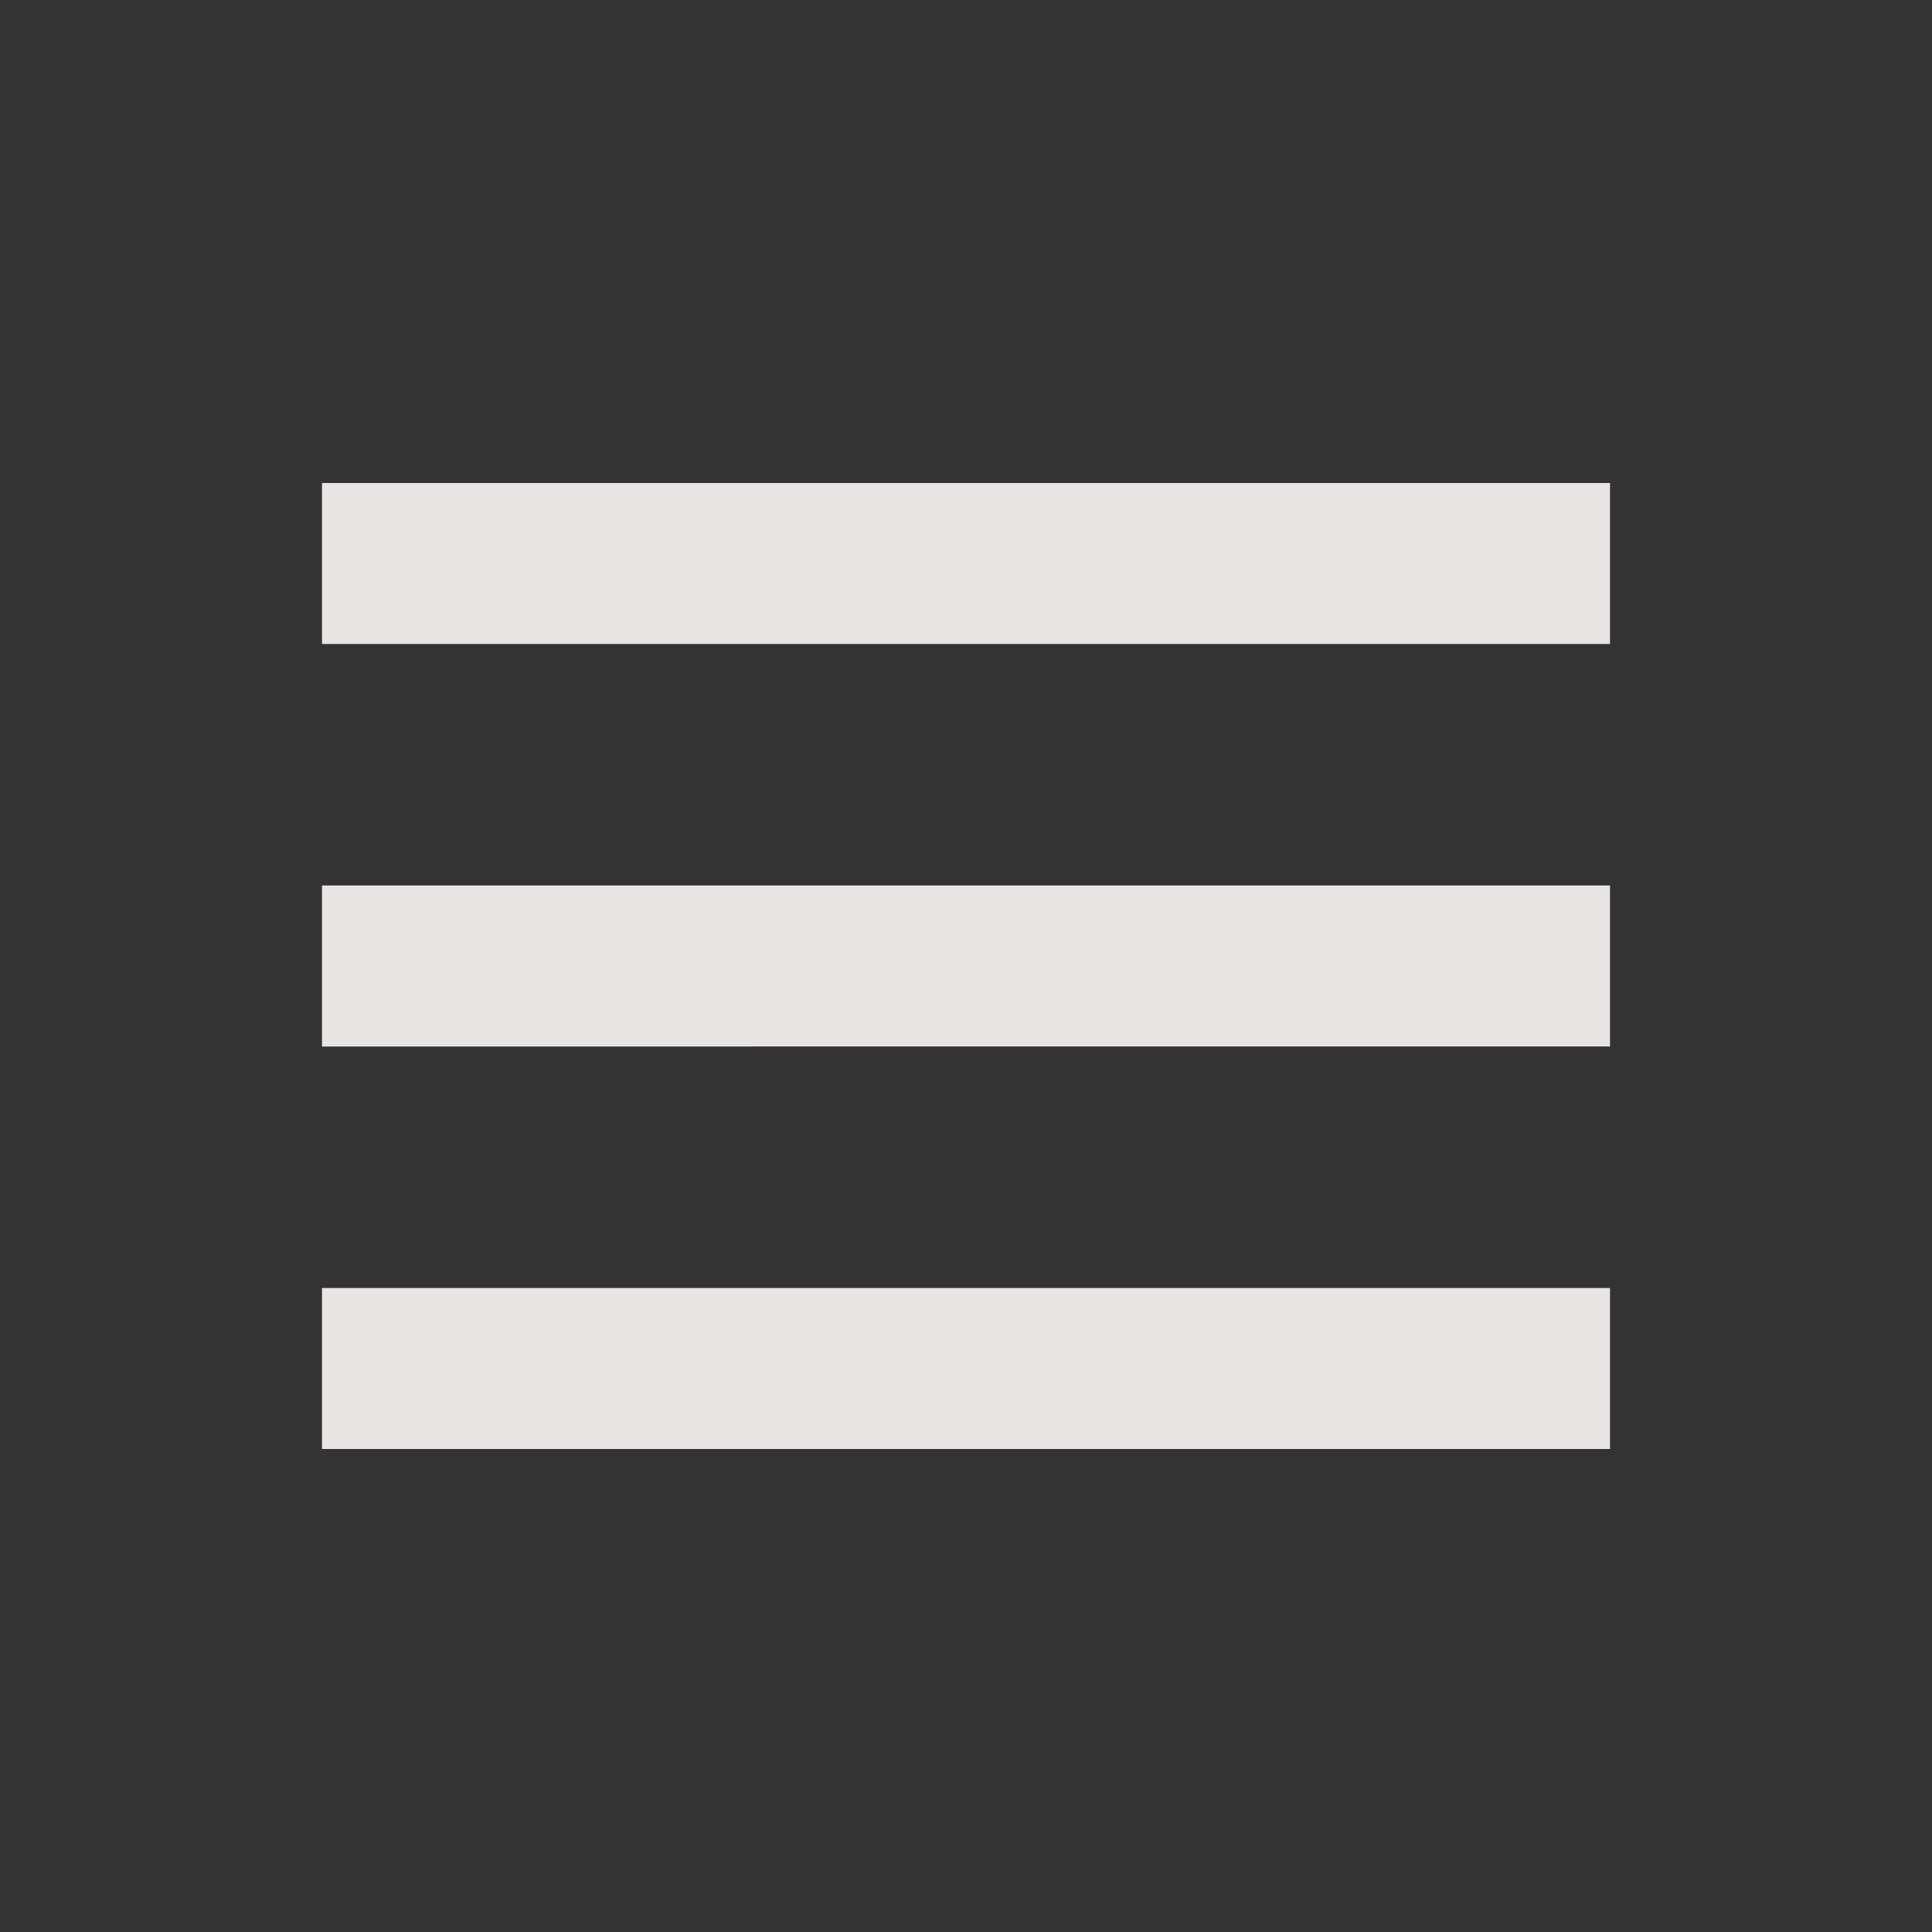 <svg xmlns="http://www.w3.org/2000/svg" width="36" height="36" viewBox="0 0 24 24" style="fill: rgba(255, 249, 249, 0.89);transform: ;msFilter:;"><rect x="0" y="0" width="24" height="24" fill="#333333" stroke="none"/><path d="M4 6h16v2H4zm0 5h16v2H4zm0 5h16v2H4z"></path></svg>